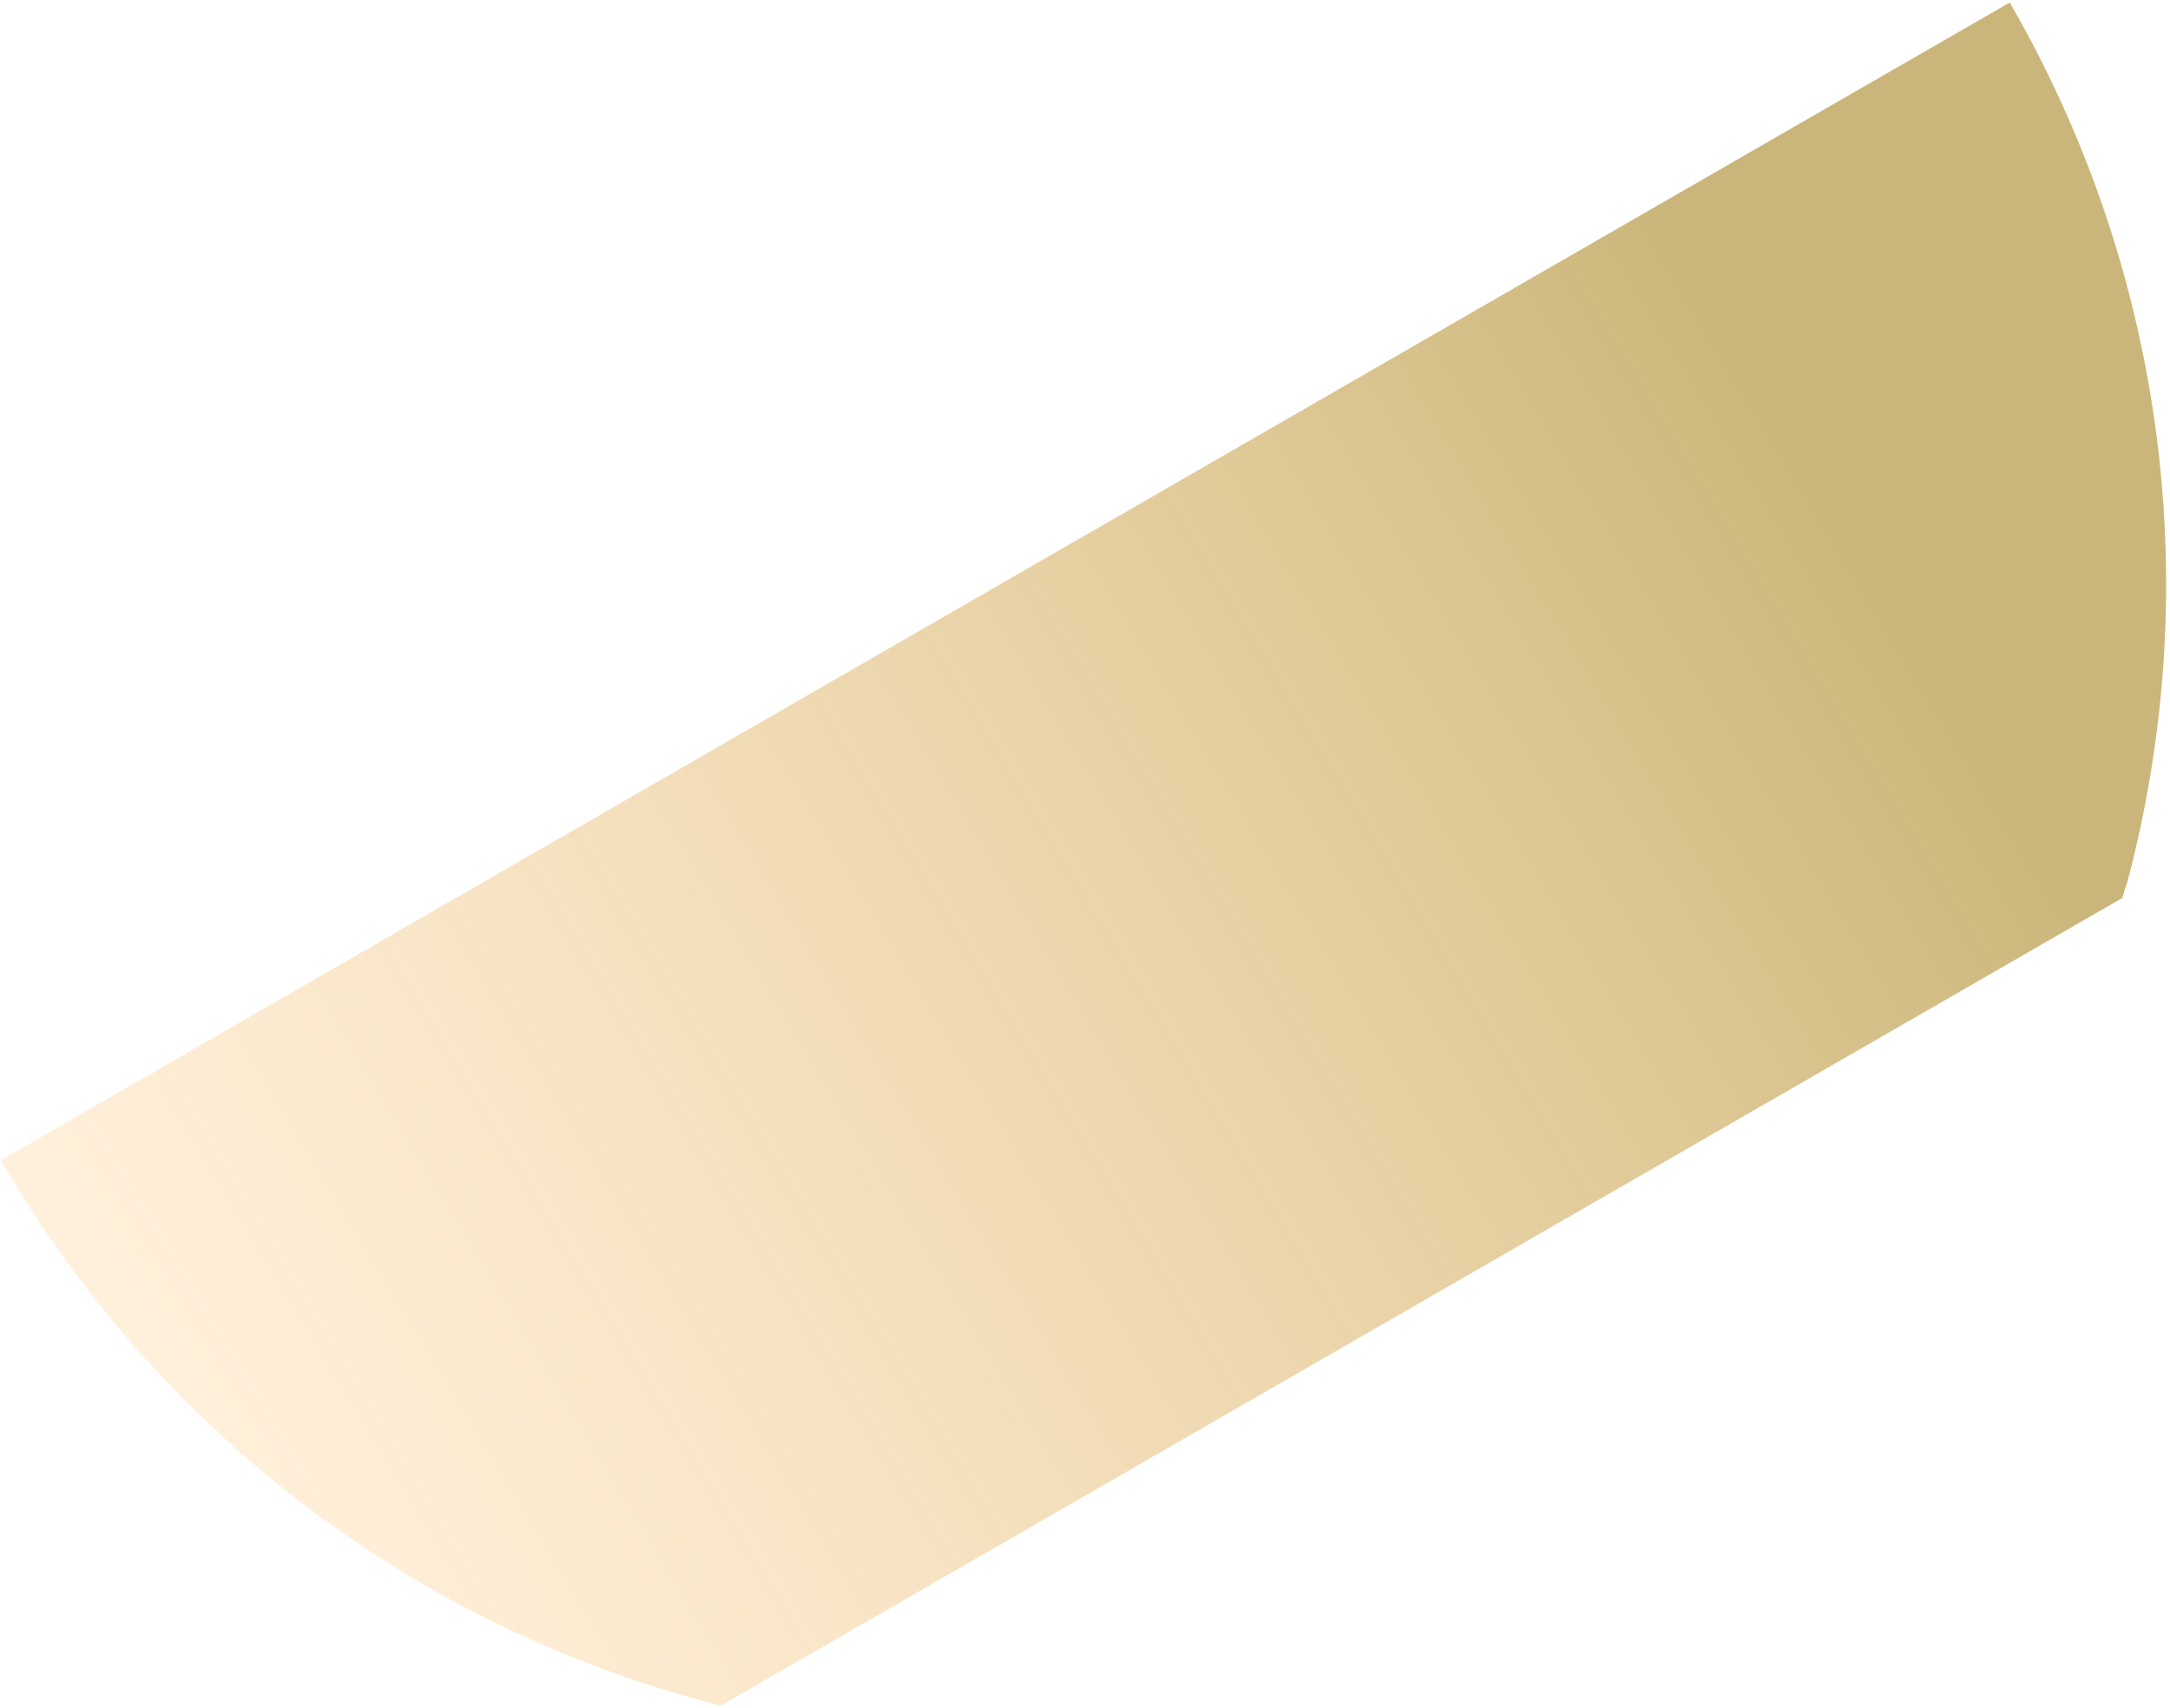 <svg width="540" height="425" viewBox="0 0 540 425" fill="none" xmlns="http://www.w3.org/2000/svg">
<path d="M500.12 0.628L0.217 288.745C37.2 352.69 98.608 402.837 175.678 423.551C177.001 423.907 178.324 424.263 179.526 424.408L528.159 223.475C528.512 222.154 528.865 220.832 529.339 219.72C549.694 142.856 537.103 64.573 500.12 0.628Z" fill="url(#paint0_linear_1_521)" fill-opacity="0.6"/>
<defs>
<linearGradient id="paint0_linear_1_521" x1="468.384" y1="132.657" x2="66.629" y2="375.399" gradientUnits="userSpaceOnUse">
<stop stop-color="#A68521"/>
<stop offset="1" stop-color="#FFB147" stop-opacity="0.33"/>
</linearGradient>
</defs>
</svg>
